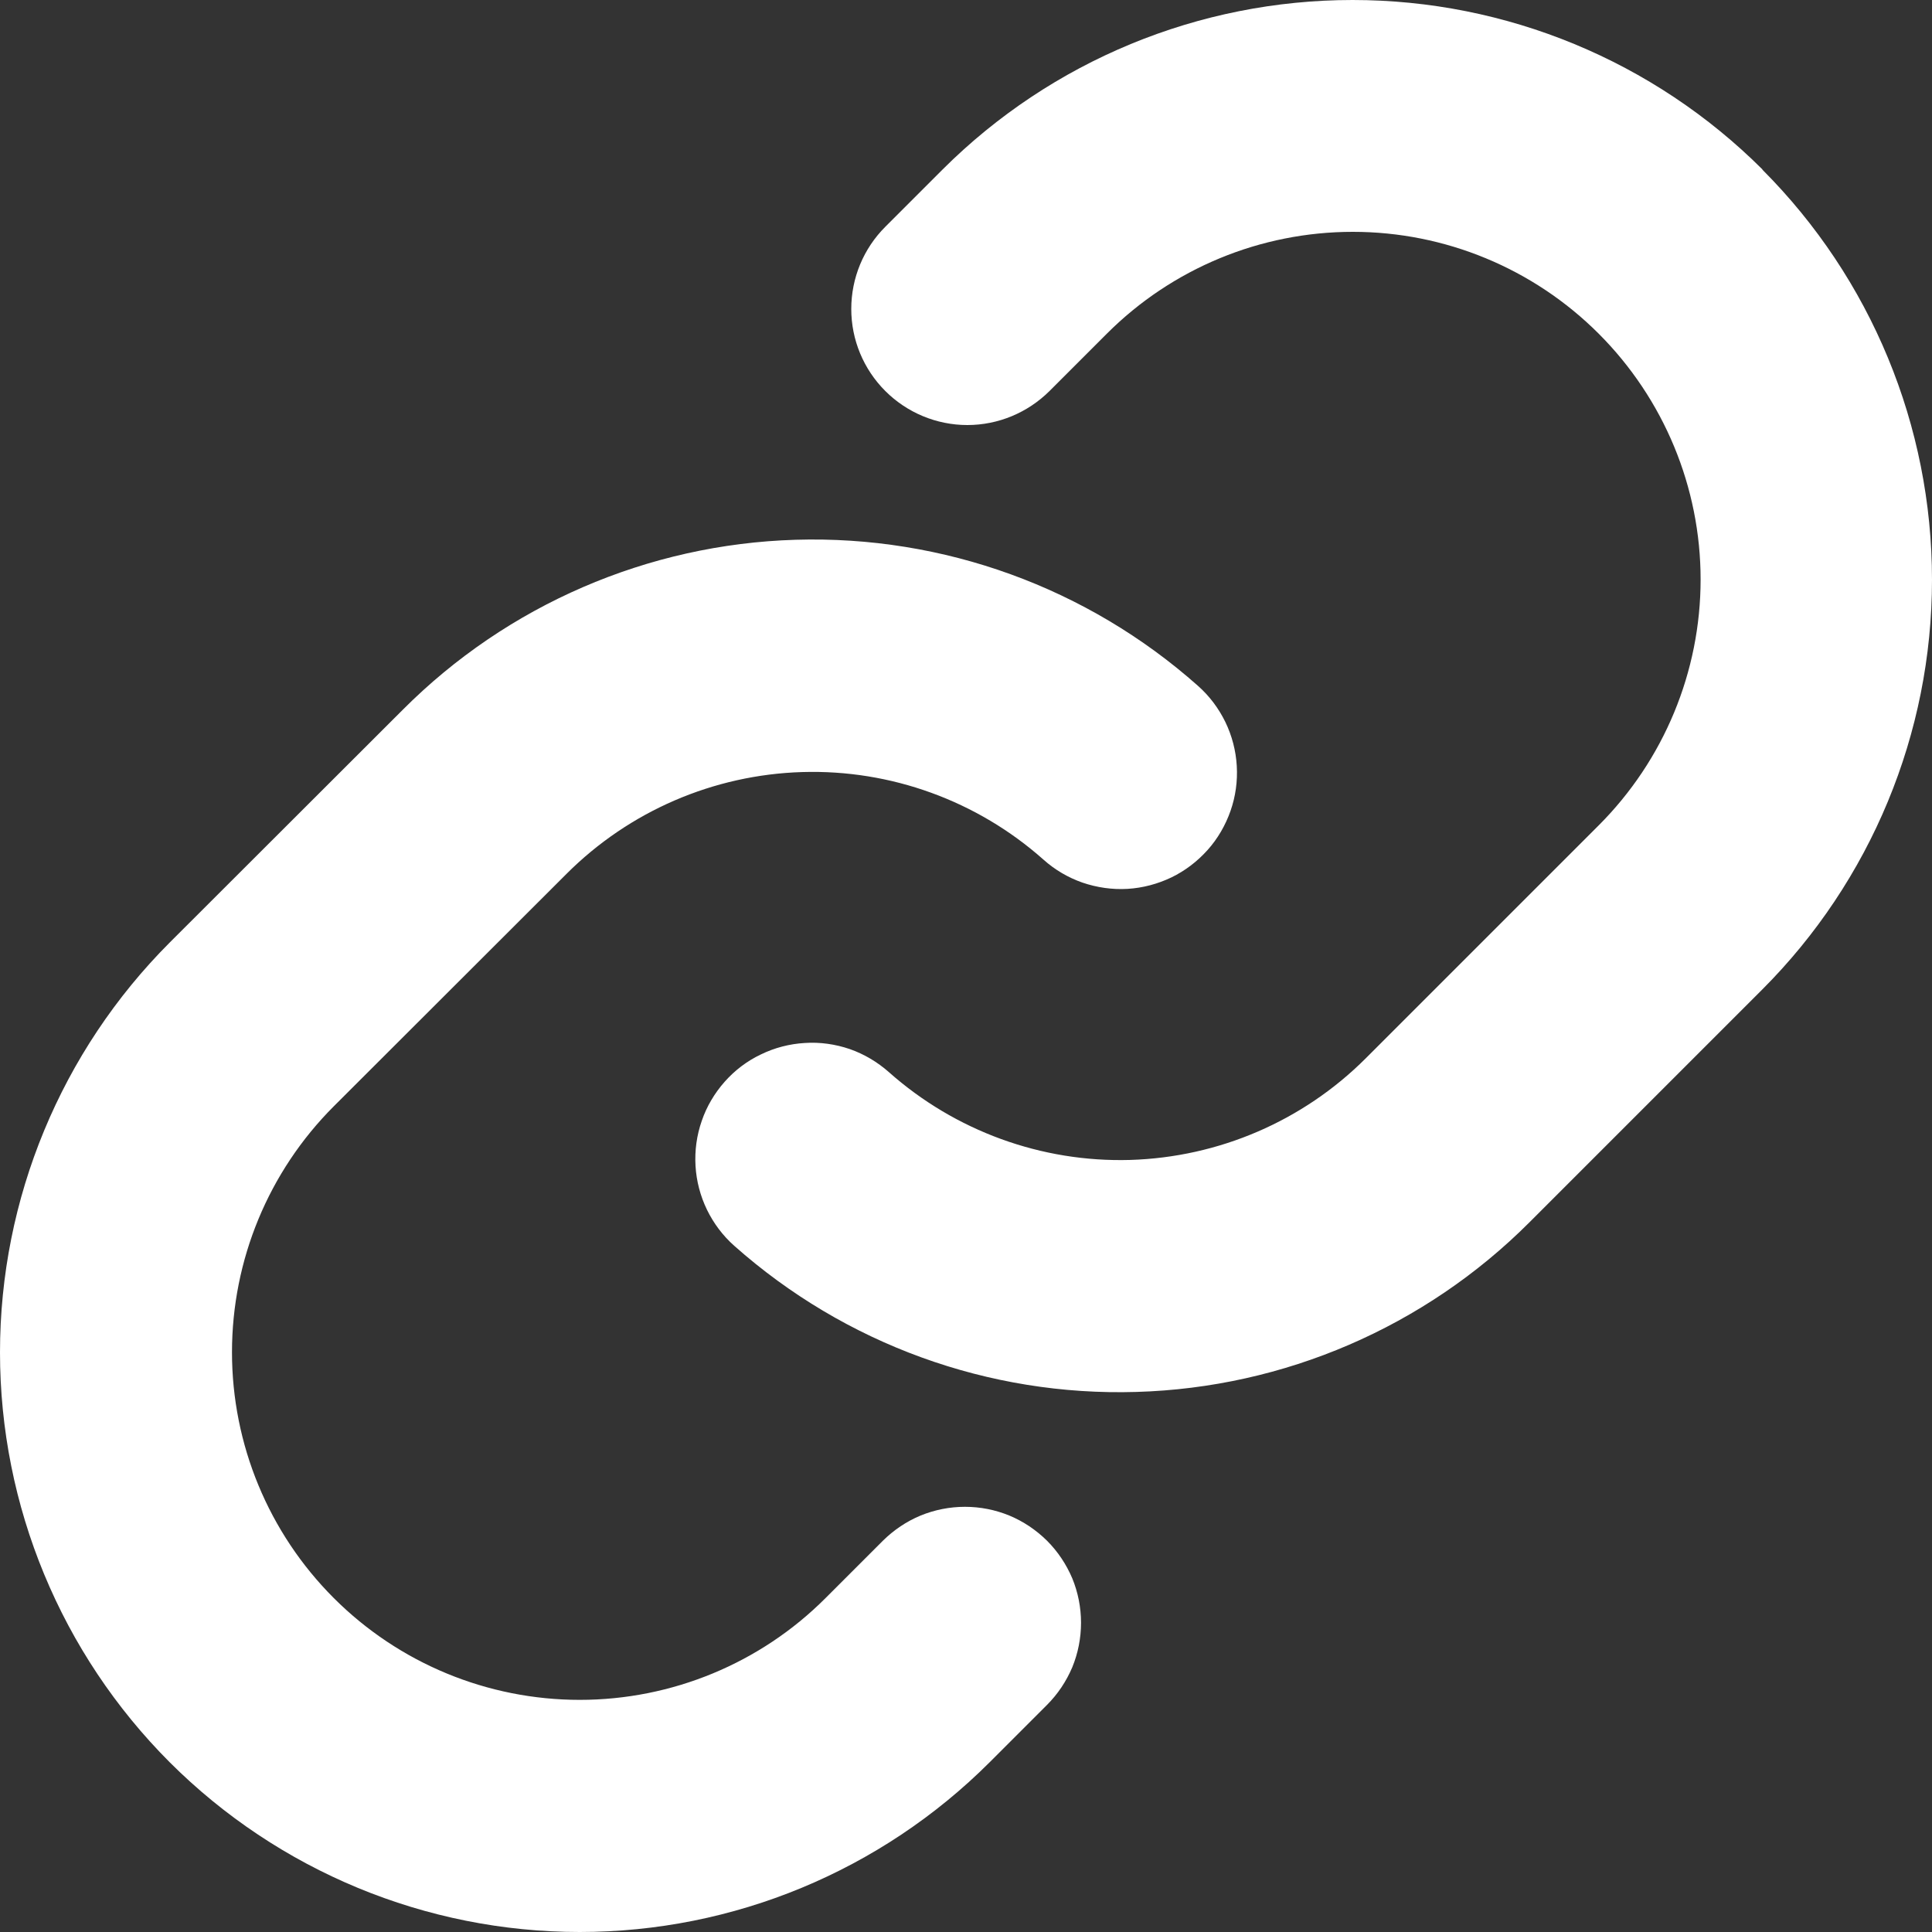 <svg width="13" height="13" viewBox="0 0 13 13" fill="none" xmlns="http://www.w3.org/2000/svg">
<rect x="0" y="0" width="13" height="13" fill="#333333" stroke="none"/>
<path d="M7.045 10.367C7.118 10.44 7.175 10.526 7.215 10.62C7.254 10.715 7.274 10.817 7.274 10.919C7.274 11.022 7.254 11.124 7.215 11.219C7.175 11.313 7.118 11.399 7.045 11.472L6.659 11.858C5.927 12.589 4.935 13 3.901 13C2.866 13 1.874 12.589 1.142 11.858C0.411 11.126 0 10.134 0 9.1C0 8.066 0.411 7.074 1.142 6.342L2.71 4.776C3.413 4.071 4.359 3.662 5.353 3.632C6.348 3.602 7.317 3.954 8.061 4.615C8.138 4.683 8.2 4.766 8.245 4.858C8.29 4.951 8.316 5.051 8.322 5.154C8.328 5.256 8.314 5.359 8.28 5.456C8.246 5.553 8.194 5.643 8.126 5.719C8.057 5.796 7.975 5.859 7.882 5.904C7.79 5.948 7.689 5.975 7.587 5.981C7.484 5.987 7.381 5.972 7.284 5.939C7.187 5.905 7.098 5.853 7.021 5.784C6.575 5.388 5.994 5.177 5.398 5.195C4.801 5.213 4.234 5.458 3.812 5.88L2.246 7.444C1.807 7.883 1.561 8.478 1.561 9.099C1.561 9.719 1.807 10.314 2.246 10.753C2.685 11.192 3.28 11.438 3.901 11.438C4.521 11.438 5.117 11.192 5.555 10.753L5.941 10.367C6.014 10.295 6.1 10.237 6.194 10.198C6.289 10.159 6.391 10.139 6.493 10.139C6.596 10.139 6.697 10.159 6.792 10.198C6.886 10.237 6.972 10.295 7.045 10.367ZM11.859 1.14C11.127 0.41 10.135 0 9.101 0C8.067 0 7.075 0.41 6.343 1.14L5.957 1.526C5.81 1.673 5.728 1.871 5.728 2.079C5.728 2.286 5.81 2.484 5.957 2.631C6.103 2.777 6.302 2.86 6.509 2.86C6.717 2.86 6.915 2.777 7.062 2.631L7.448 2.245C7.887 1.806 8.482 1.56 9.103 1.56C9.723 1.56 10.318 1.806 10.757 2.245C11.196 2.684 11.443 3.279 11.443 3.899C11.443 4.52 11.196 5.115 10.757 5.554L9.19 7.121C8.768 7.543 8.201 7.787 7.604 7.805C7.008 7.822 6.427 7.61 5.981 7.214C5.904 7.146 5.815 7.093 5.718 7.059C5.621 7.026 5.518 7.011 5.415 7.018C5.313 7.024 5.212 7.05 5.12 7.095C5.027 7.139 4.944 7.202 4.876 7.279C4.808 7.356 4.755 7.445 4.722 7.542C4.688 7.639 4.674 7.742 4.68 7.845C4.686 7.947 4.712 8.047 4.757 8.14C4.802 8.232 4.864 8.315 4.941 8.383C5.685 9.044 6.653 9.396 7.647 9.366C8.641 9.337 9.587 8.929 10.29 8.226L11.857 6.659C12.589 5.927 13 4.935 13 3.901C13 2.866 12.59 1.874 11.859 1.142V1.14Z" fill="white"/>
</svg>
